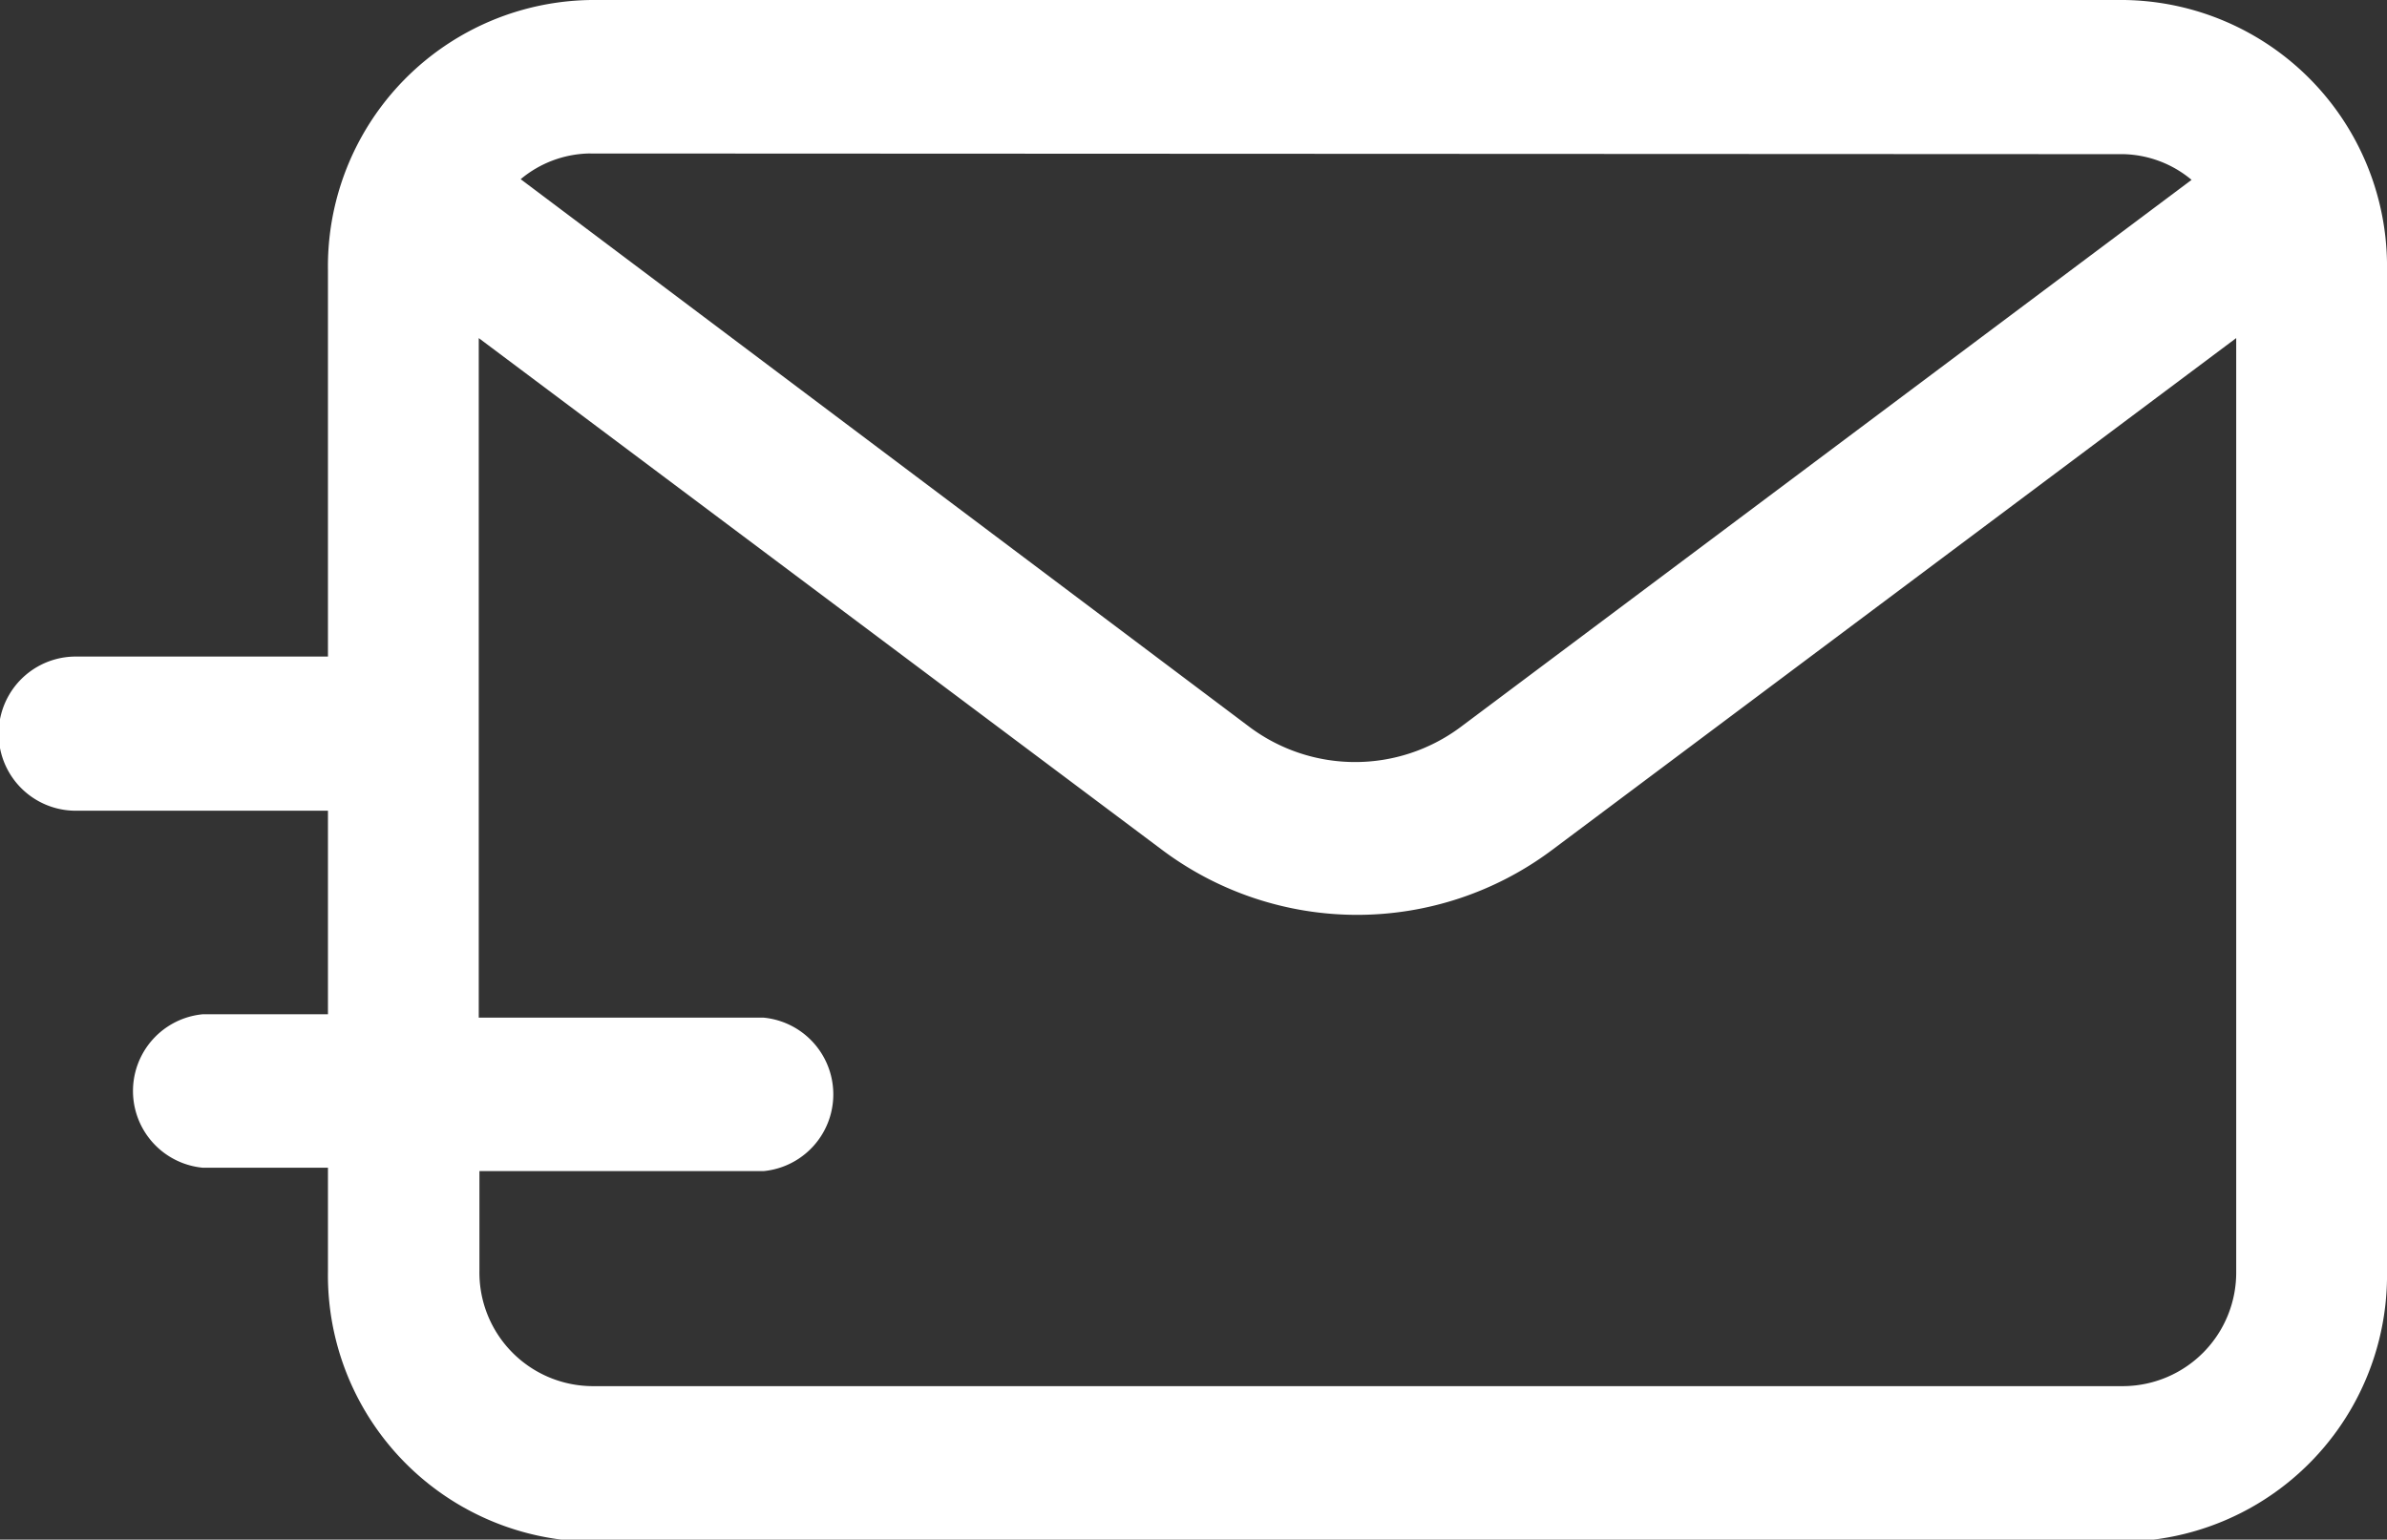<svg id="Слой_1" data-name="Слой 1" xmlns="http://www.w3.org/2000/svg" viewBox="0 0 35.3 22.77"><rect x="0" y="0" width="35.3" height="22.77" fill="#333333" stroke="none"/><defs><style>.cls-1{fill:none}.cls-2{clip-path:url(#clip-path)}.cls-3{fill:#fff}</style><clipPath id="clip-path"><path class="cls-1" d="M0 0h35.3v22.77H0z"/></clipPath></defs><title>send</title><g class="cls-2"><path class="cls-3" d="M31.41 20.5H8.75a1.68 1.68 0 0 1-1.66-1.7v-1.48h4.2a1.14 1.14 0 0 0 0-2.27H7.08V5l10.12 7.58a4.81 4.81 0 0 0 5.74 0L33.07 5v13.8a1.68 1.68 0 0 1-1.66 1.7m0-18.22a1.63 1.63 0 0 1 1 .38l-10.82 8.1a2.61 2.61 0 0 1-3.1 0L7.7 2.65a1.63 1.63 0 0 1 1-.38zm0-2.28H8.75a3.94 3.94 0 0 0-3.9 4v5.71H1.12a1.14 1.14 0 0 0 0 2.28h3.73V15H3a1.14 1.14 0 0 0 0 2.27h1.85v1.53a3.94 3.94 0 0 0 3.89 4h22.67a3.94 3.94 0 0 0 3.89-4V4a3.94 3.94 0 0 0-3.89-4"/></g></svg>